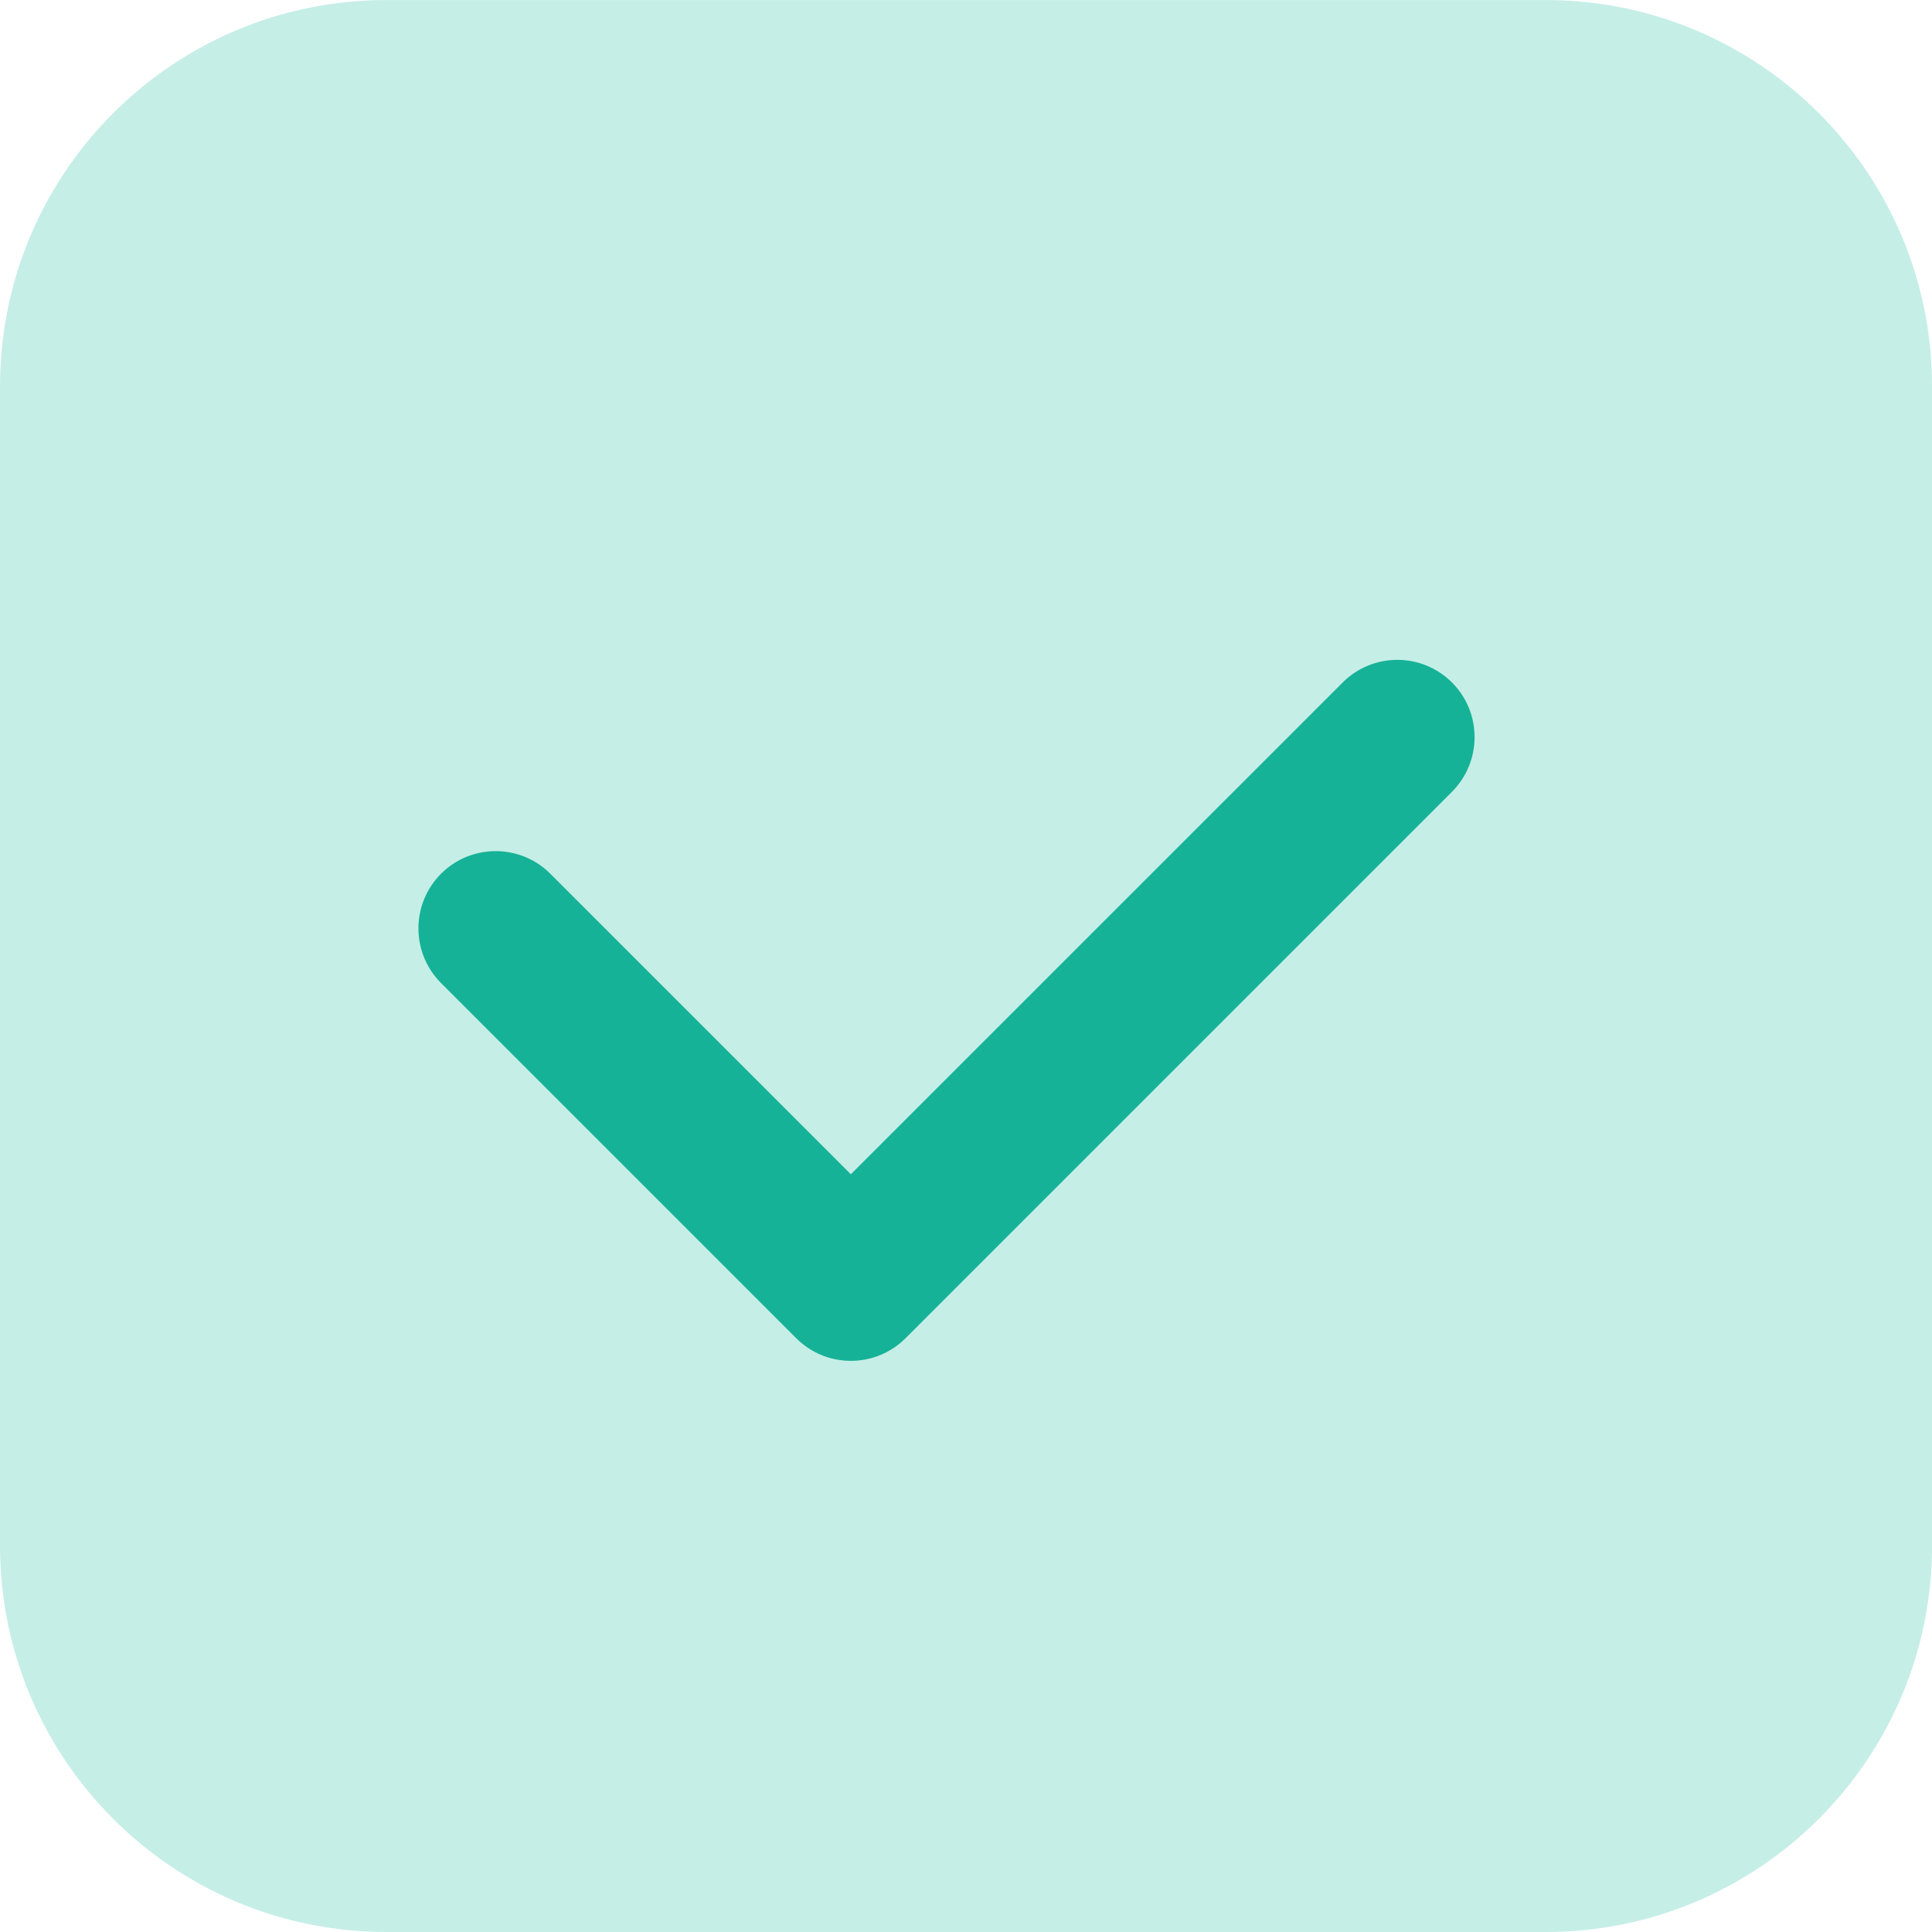 <svg height="50" width="50" xmlns="http://www.w3.org/2000/svg"><g fill-rule="evenodd"><path d="m10.001.001h30c5.523 0 10 4.476 10 9.999v30c0 5.523-4.477 10-10 10h-30c-5.524 0-10.001-4.477-10.001-10v-30c0-5.523 4.477-9.999 10.001-9.999z" fill="#c5eee7"/><path d="m37.577 20.491-14.142 14.142c-.782.781-2.048.781-2.829 0l-9.192-9.192c-.78-.781-.78-2.047 0-2.829.781-.78 2.048-.78 2.828 0l7.778 7.778 12.729-12.728c.78-.78 2.046-.78 2.828 0 .78.781.78 2.048 0 2.829z" fill="#16b297"/></g></svg>